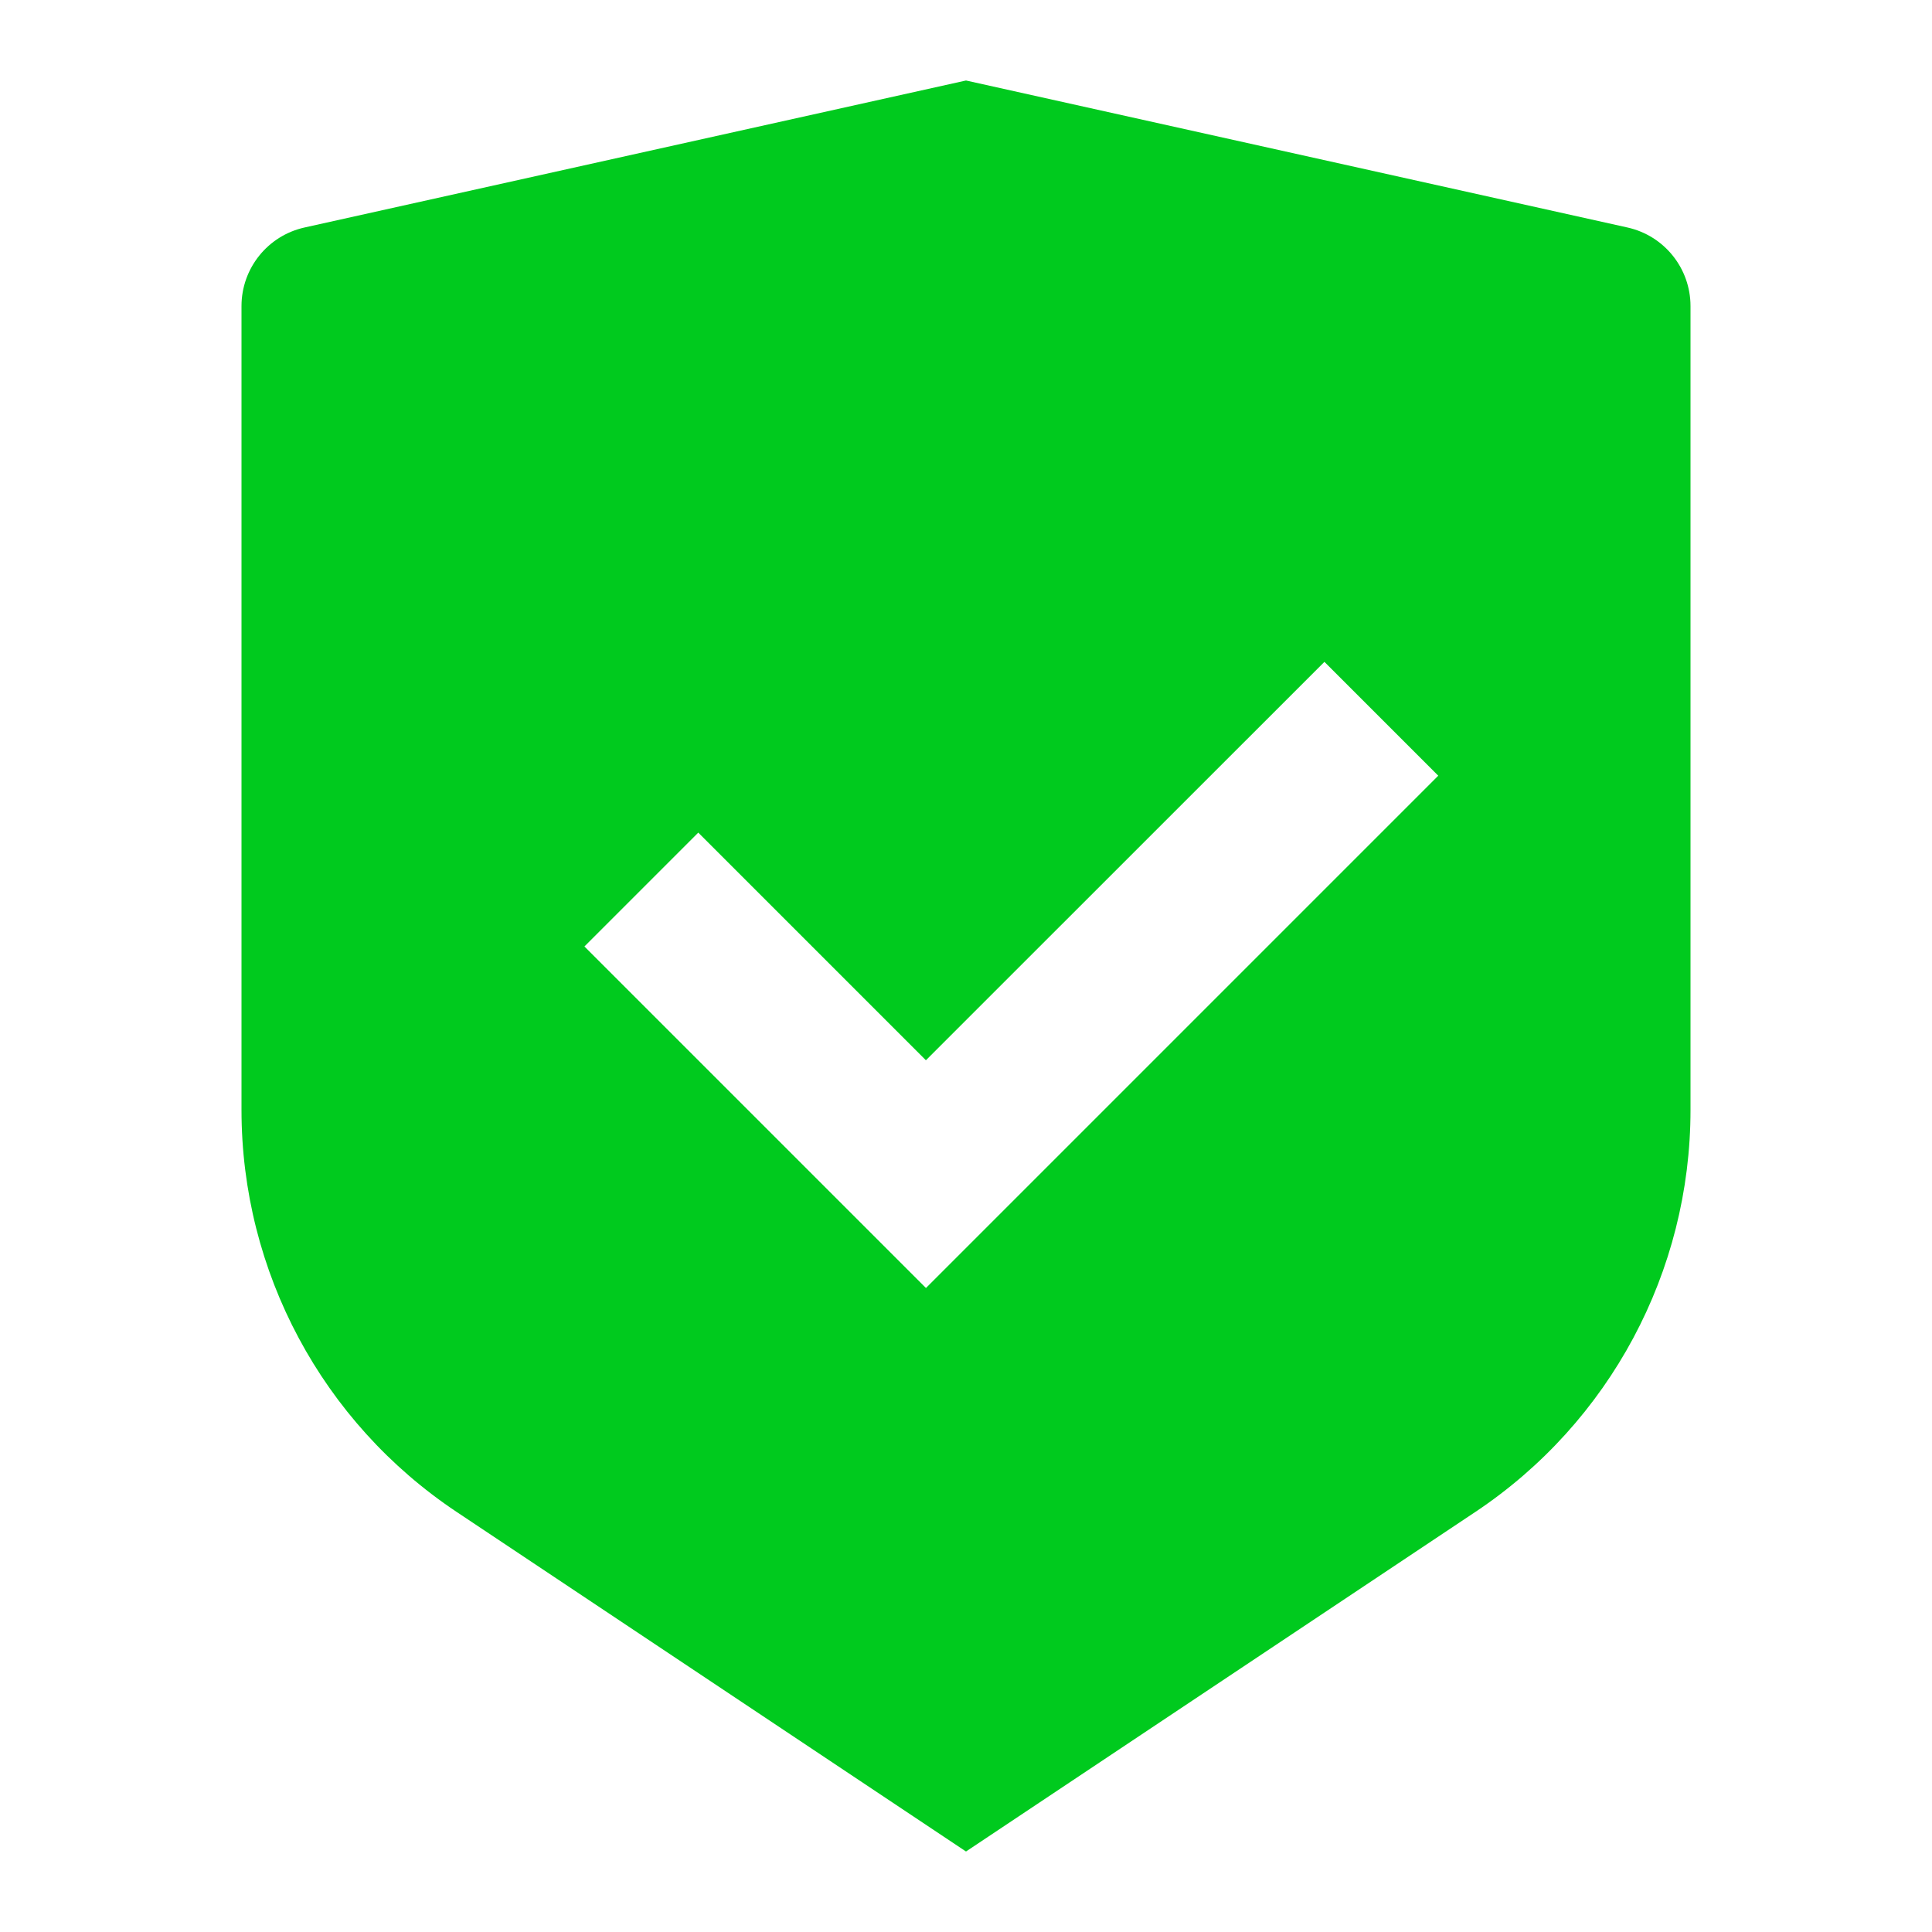 <svg width="261" height="261" viewBox="0 0 261 261" fill="none" xmlns="http://www.w3.org/2000/svg">
<path d="M130.5 10.875L219.859 30.733C224.835 31.838 228.375 36.252 228.375 41.349V149.954C228.375 171.771 217.472 192.144 199.319 204.246L130.5 250.125L61.681 204.246C43.528 192.144 32.625 171.771 32.625 149.954V41.349C32.625 36.252 36.165 31.838 41.141 30.733L130.5 10.875ZM178.92 89.412L125.083 143.234L94.332 112.481L78.952 127.862L125.091 174L194.299 104.792L178.92 89.412Z" fill="#00CA1E"/>
</svg>
